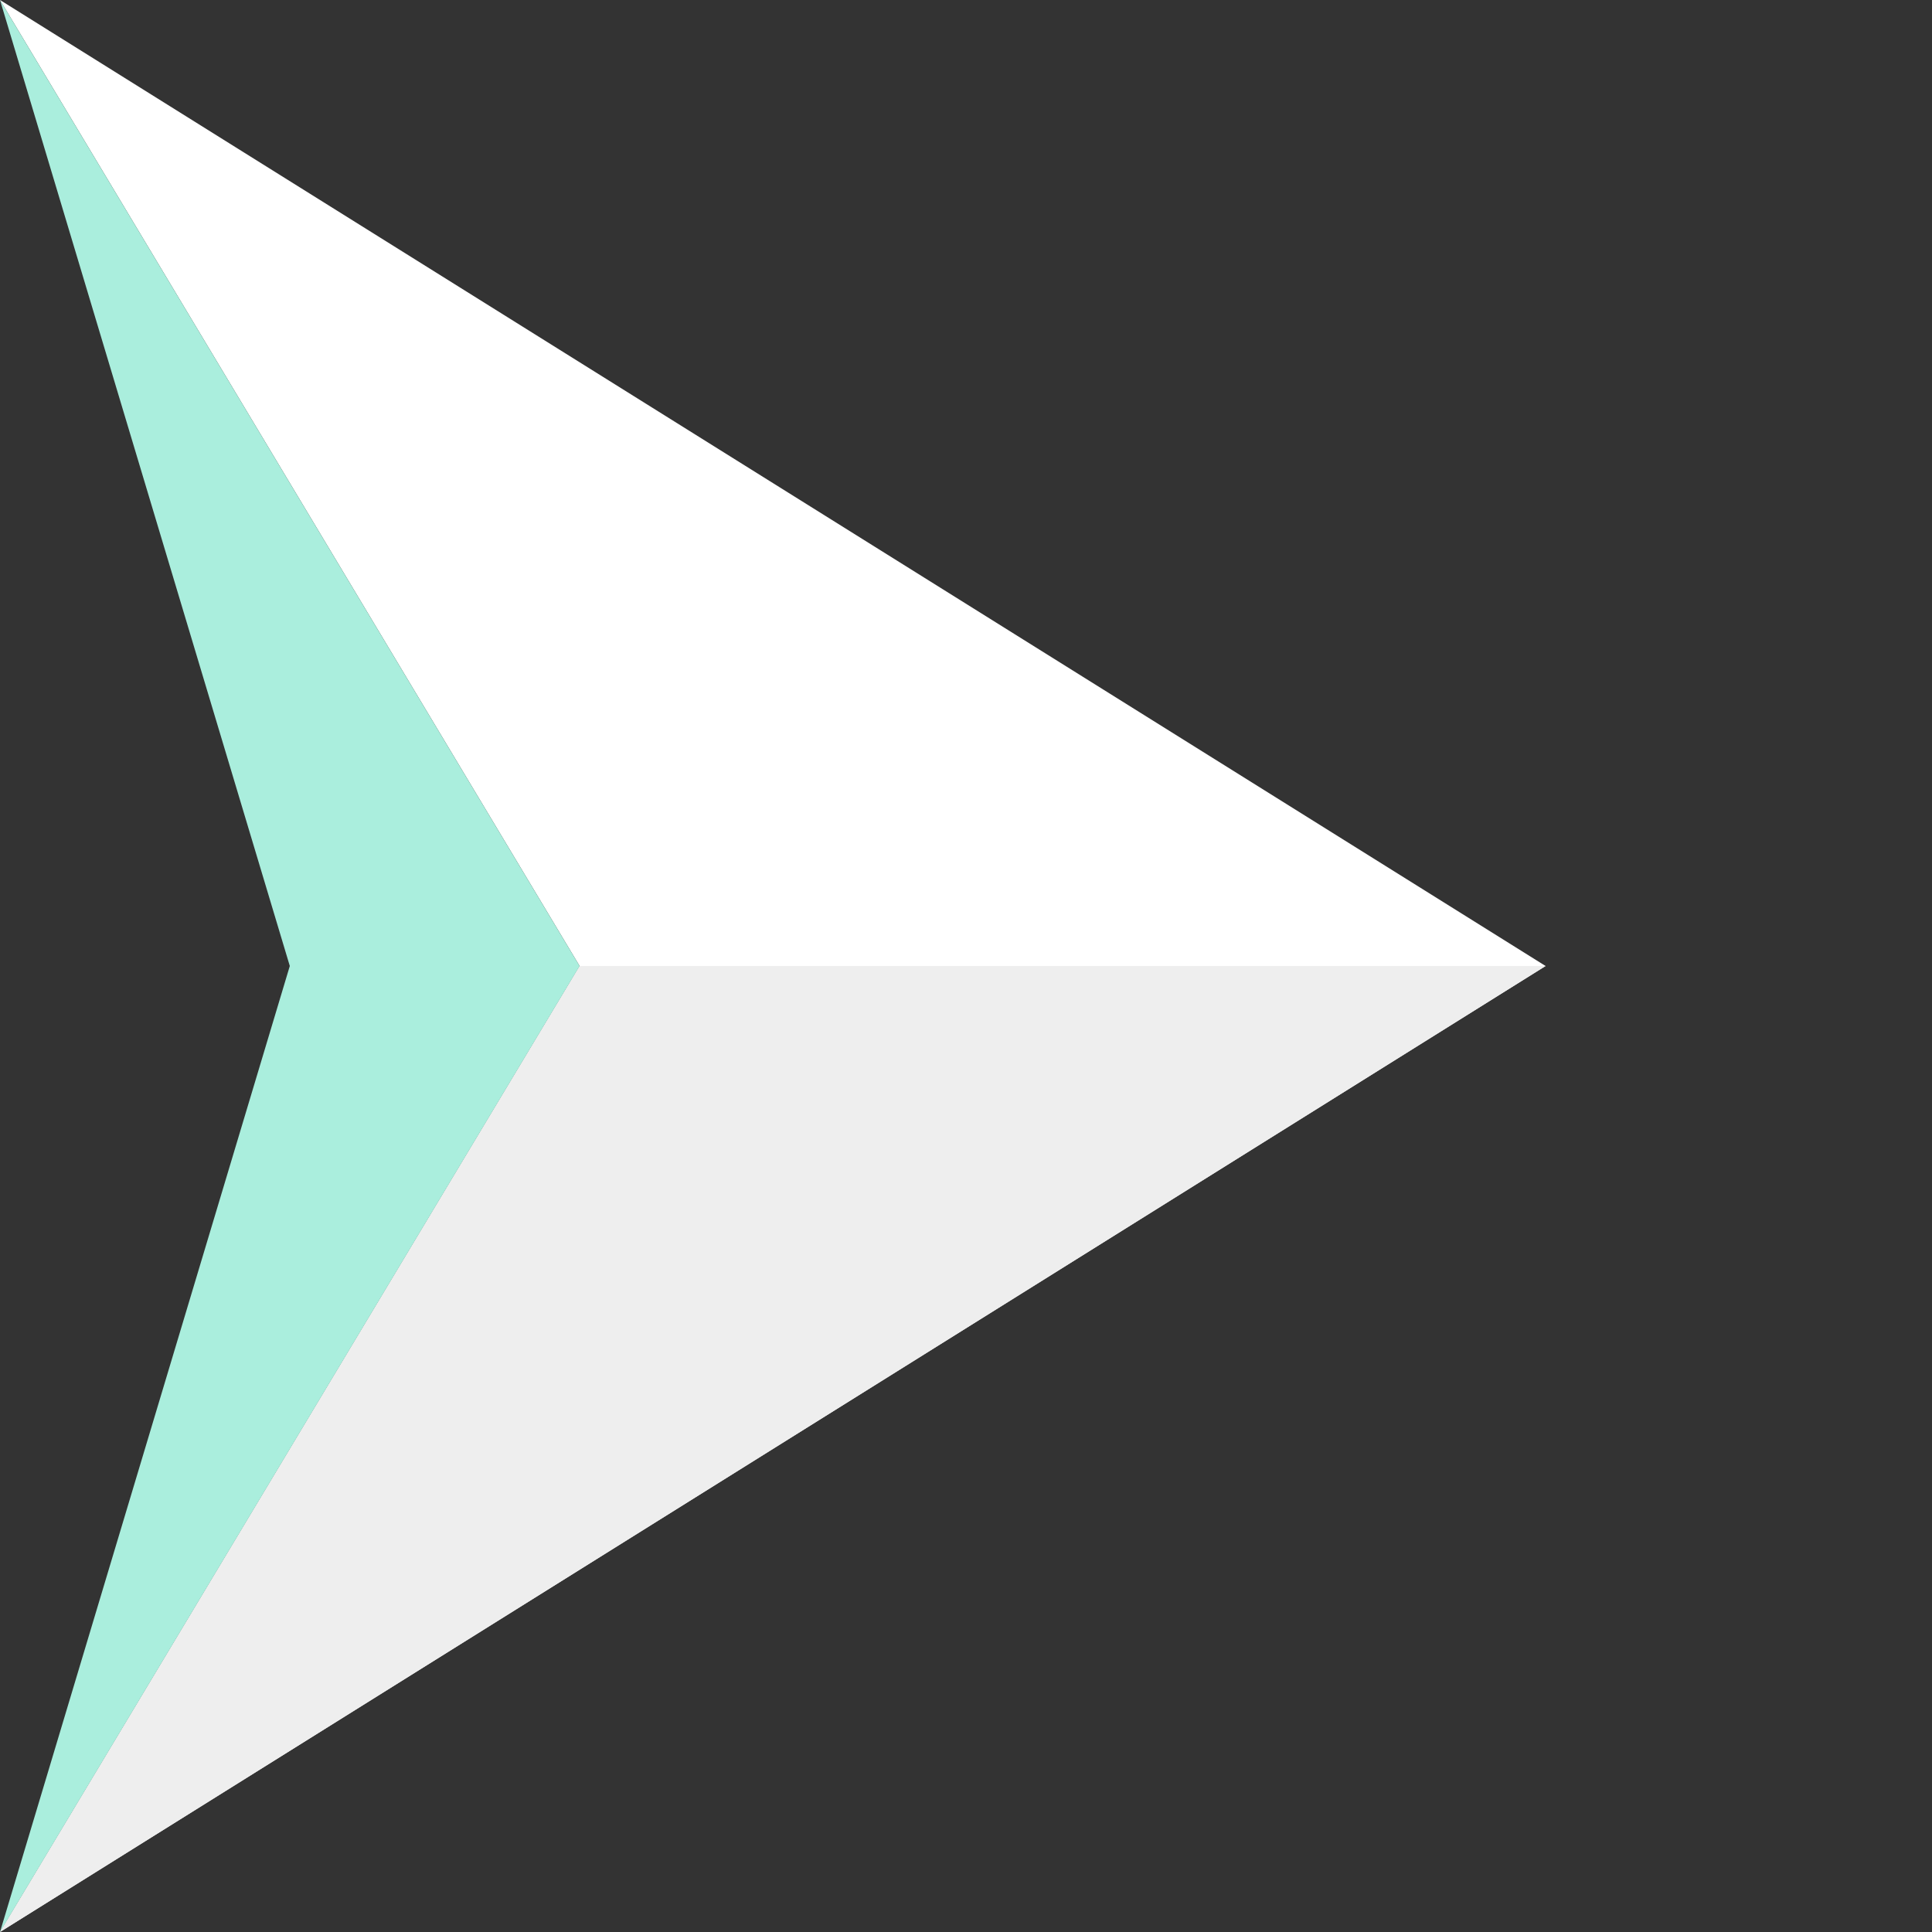 <svg xmlns="http://www.w3.org/2000/svg" viewBox="0 0 100 100">
    <rect x="0" y="0" width="100" height="100" fill="#333333" stroke="none"/>
    <polygon points="0 0 30 50 0 100 80 50"
             stroke="#c4feff" fill="white" stroke-width="0"/>
    <polygon points="30 50 0 100 80 50"
             stroke="#c4feff" fill="#eeeeee" stroke-width="0"/>
    <polygon points="0 0 15 50 0 100 30 50"
             stroke="#c4feff" fill="#aaeedd" stroke-width="0"/>
</svg>
